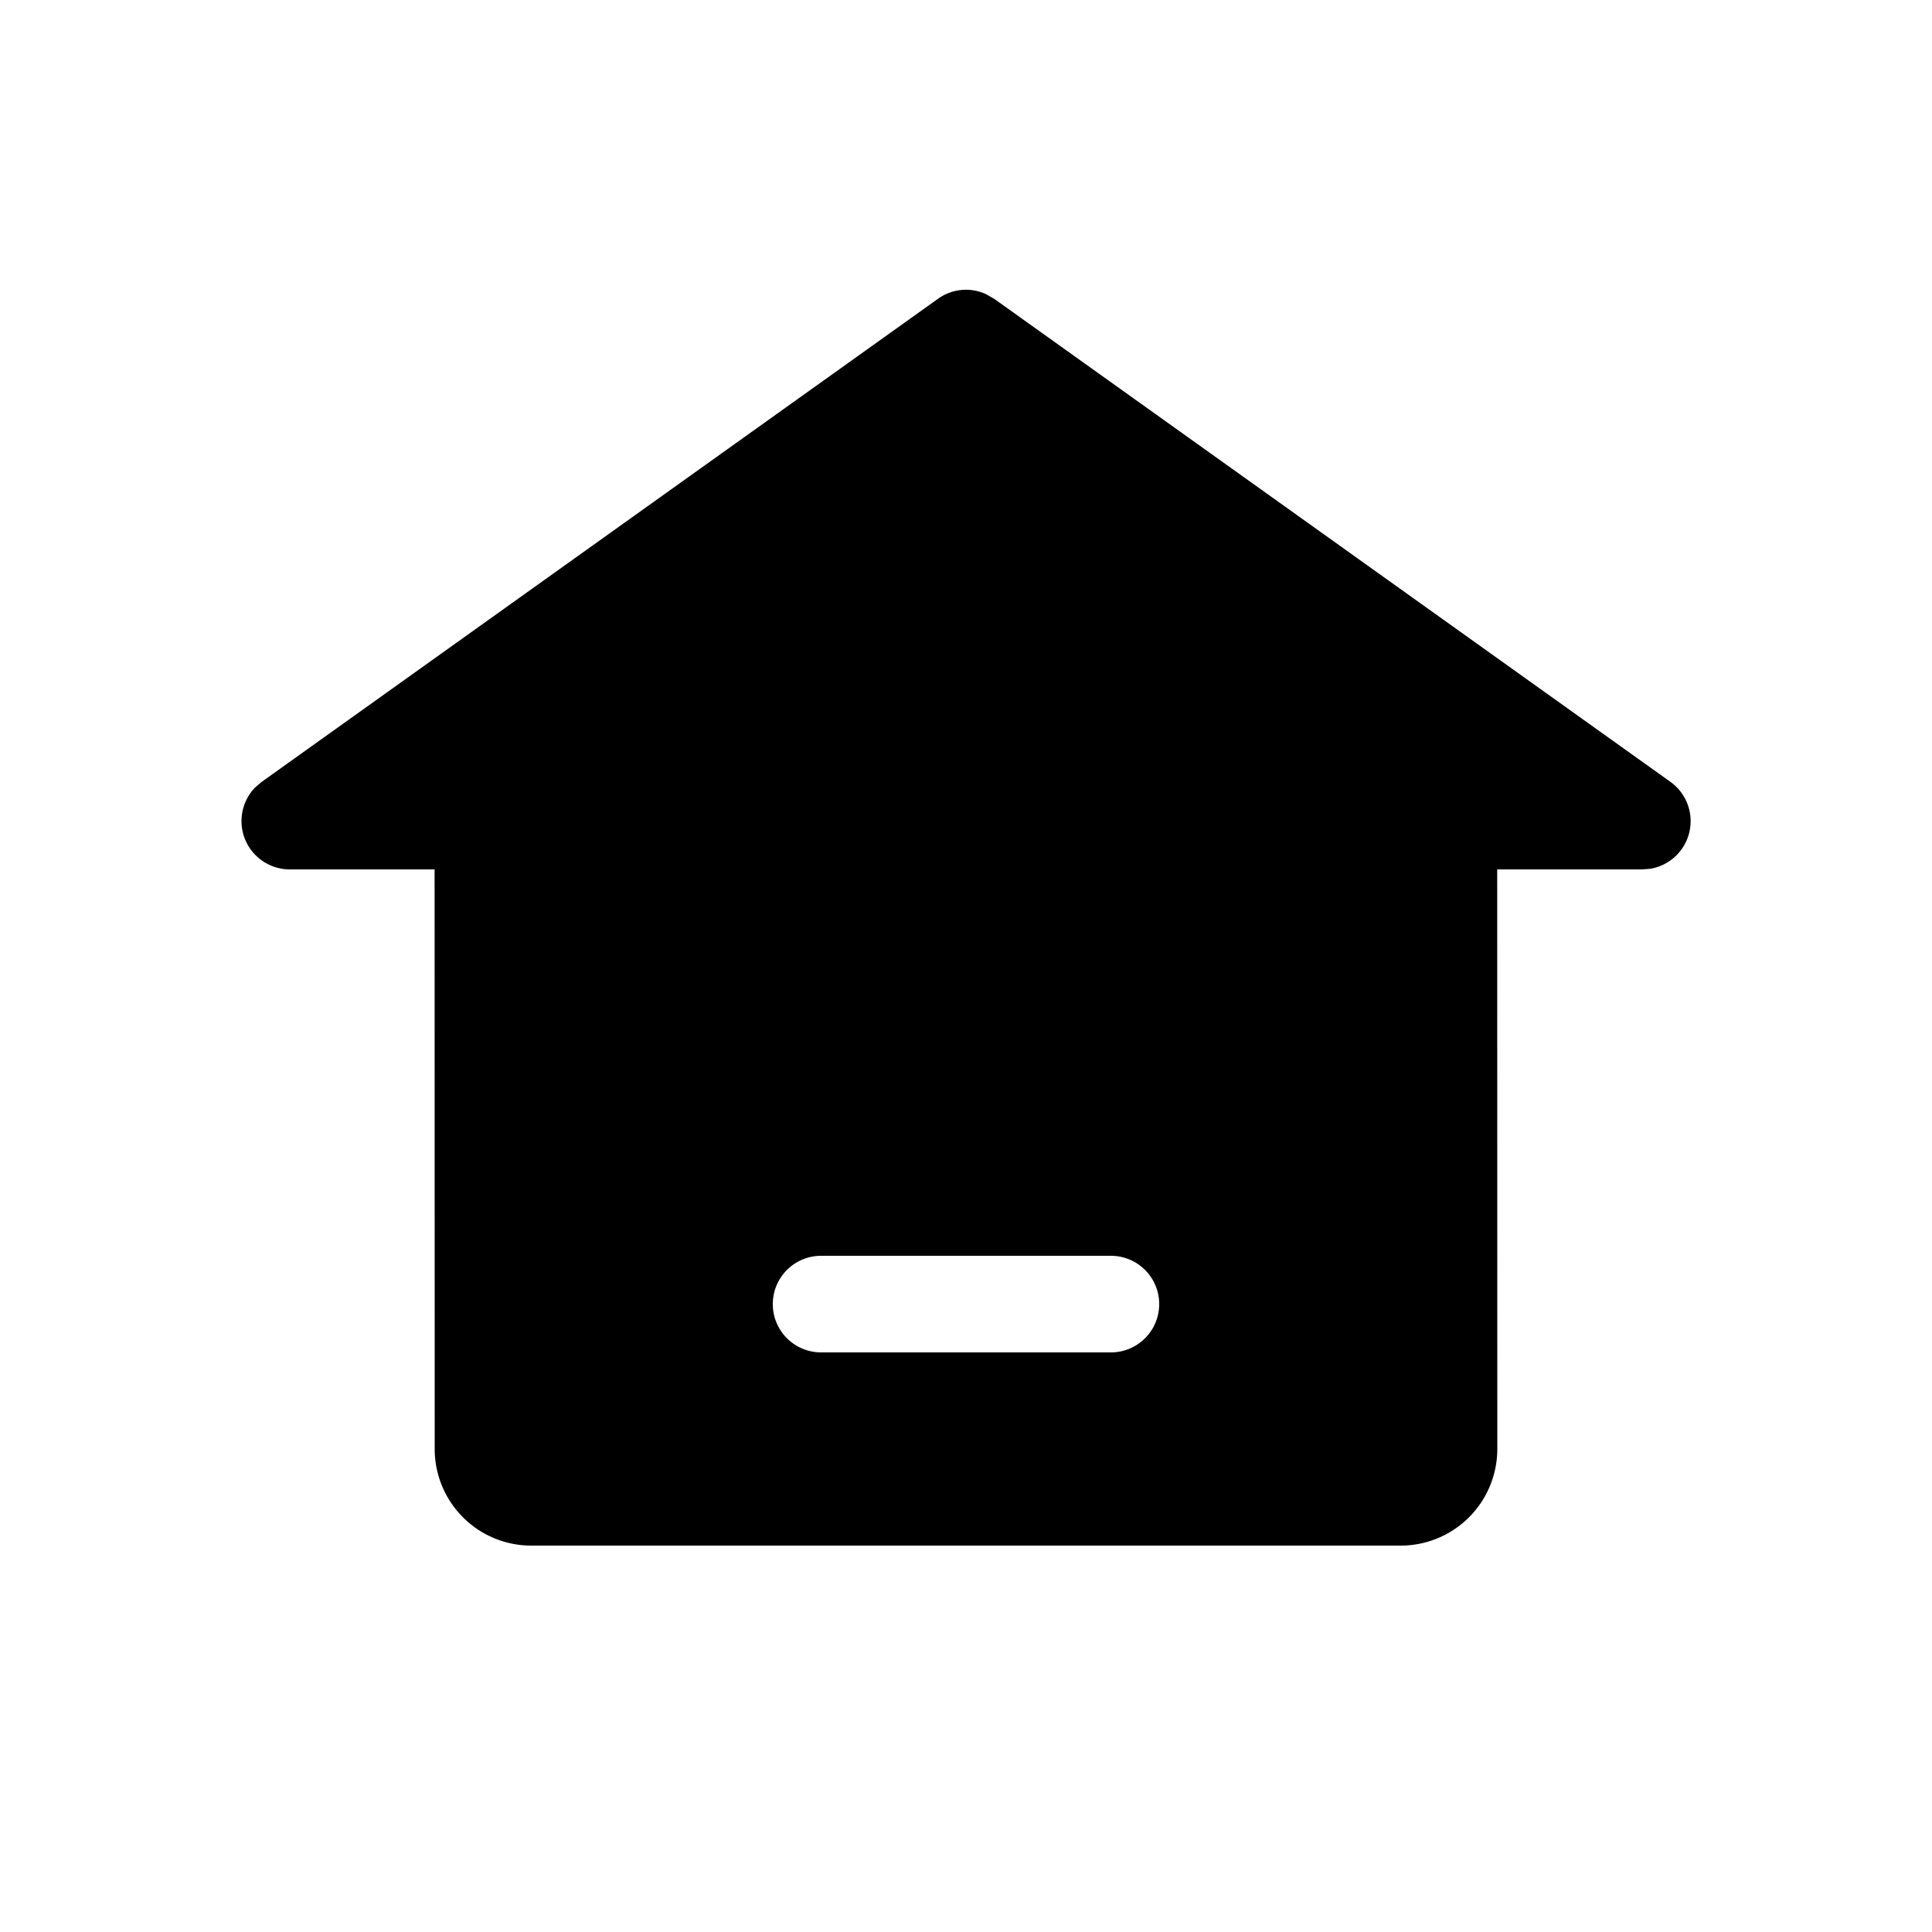 <svg xmlns="http://www.w3.org/2000/svg" width="20px" height="20px" viewBox="0 0 20 20" type="home_fulfill" cursor="pointer" overflow="visible" style="margin-right: 8px;"><path fill-rule="evenodd" d="M10.215 3.049l.079.046 7 5a.5.5 0 01-.207.898L17 9h-1.501l.001 6a1 1 0 01-1 1h-9a1 1 0 01-1-1l-.001-6H3a.5.5 0 01-.36-.847l.066-.057 7-5a.495.495 0 01.509-.047zM11.5 13h-3a.5.5 0 000 1h3a.5.5 0 000-1z"></path></svg>